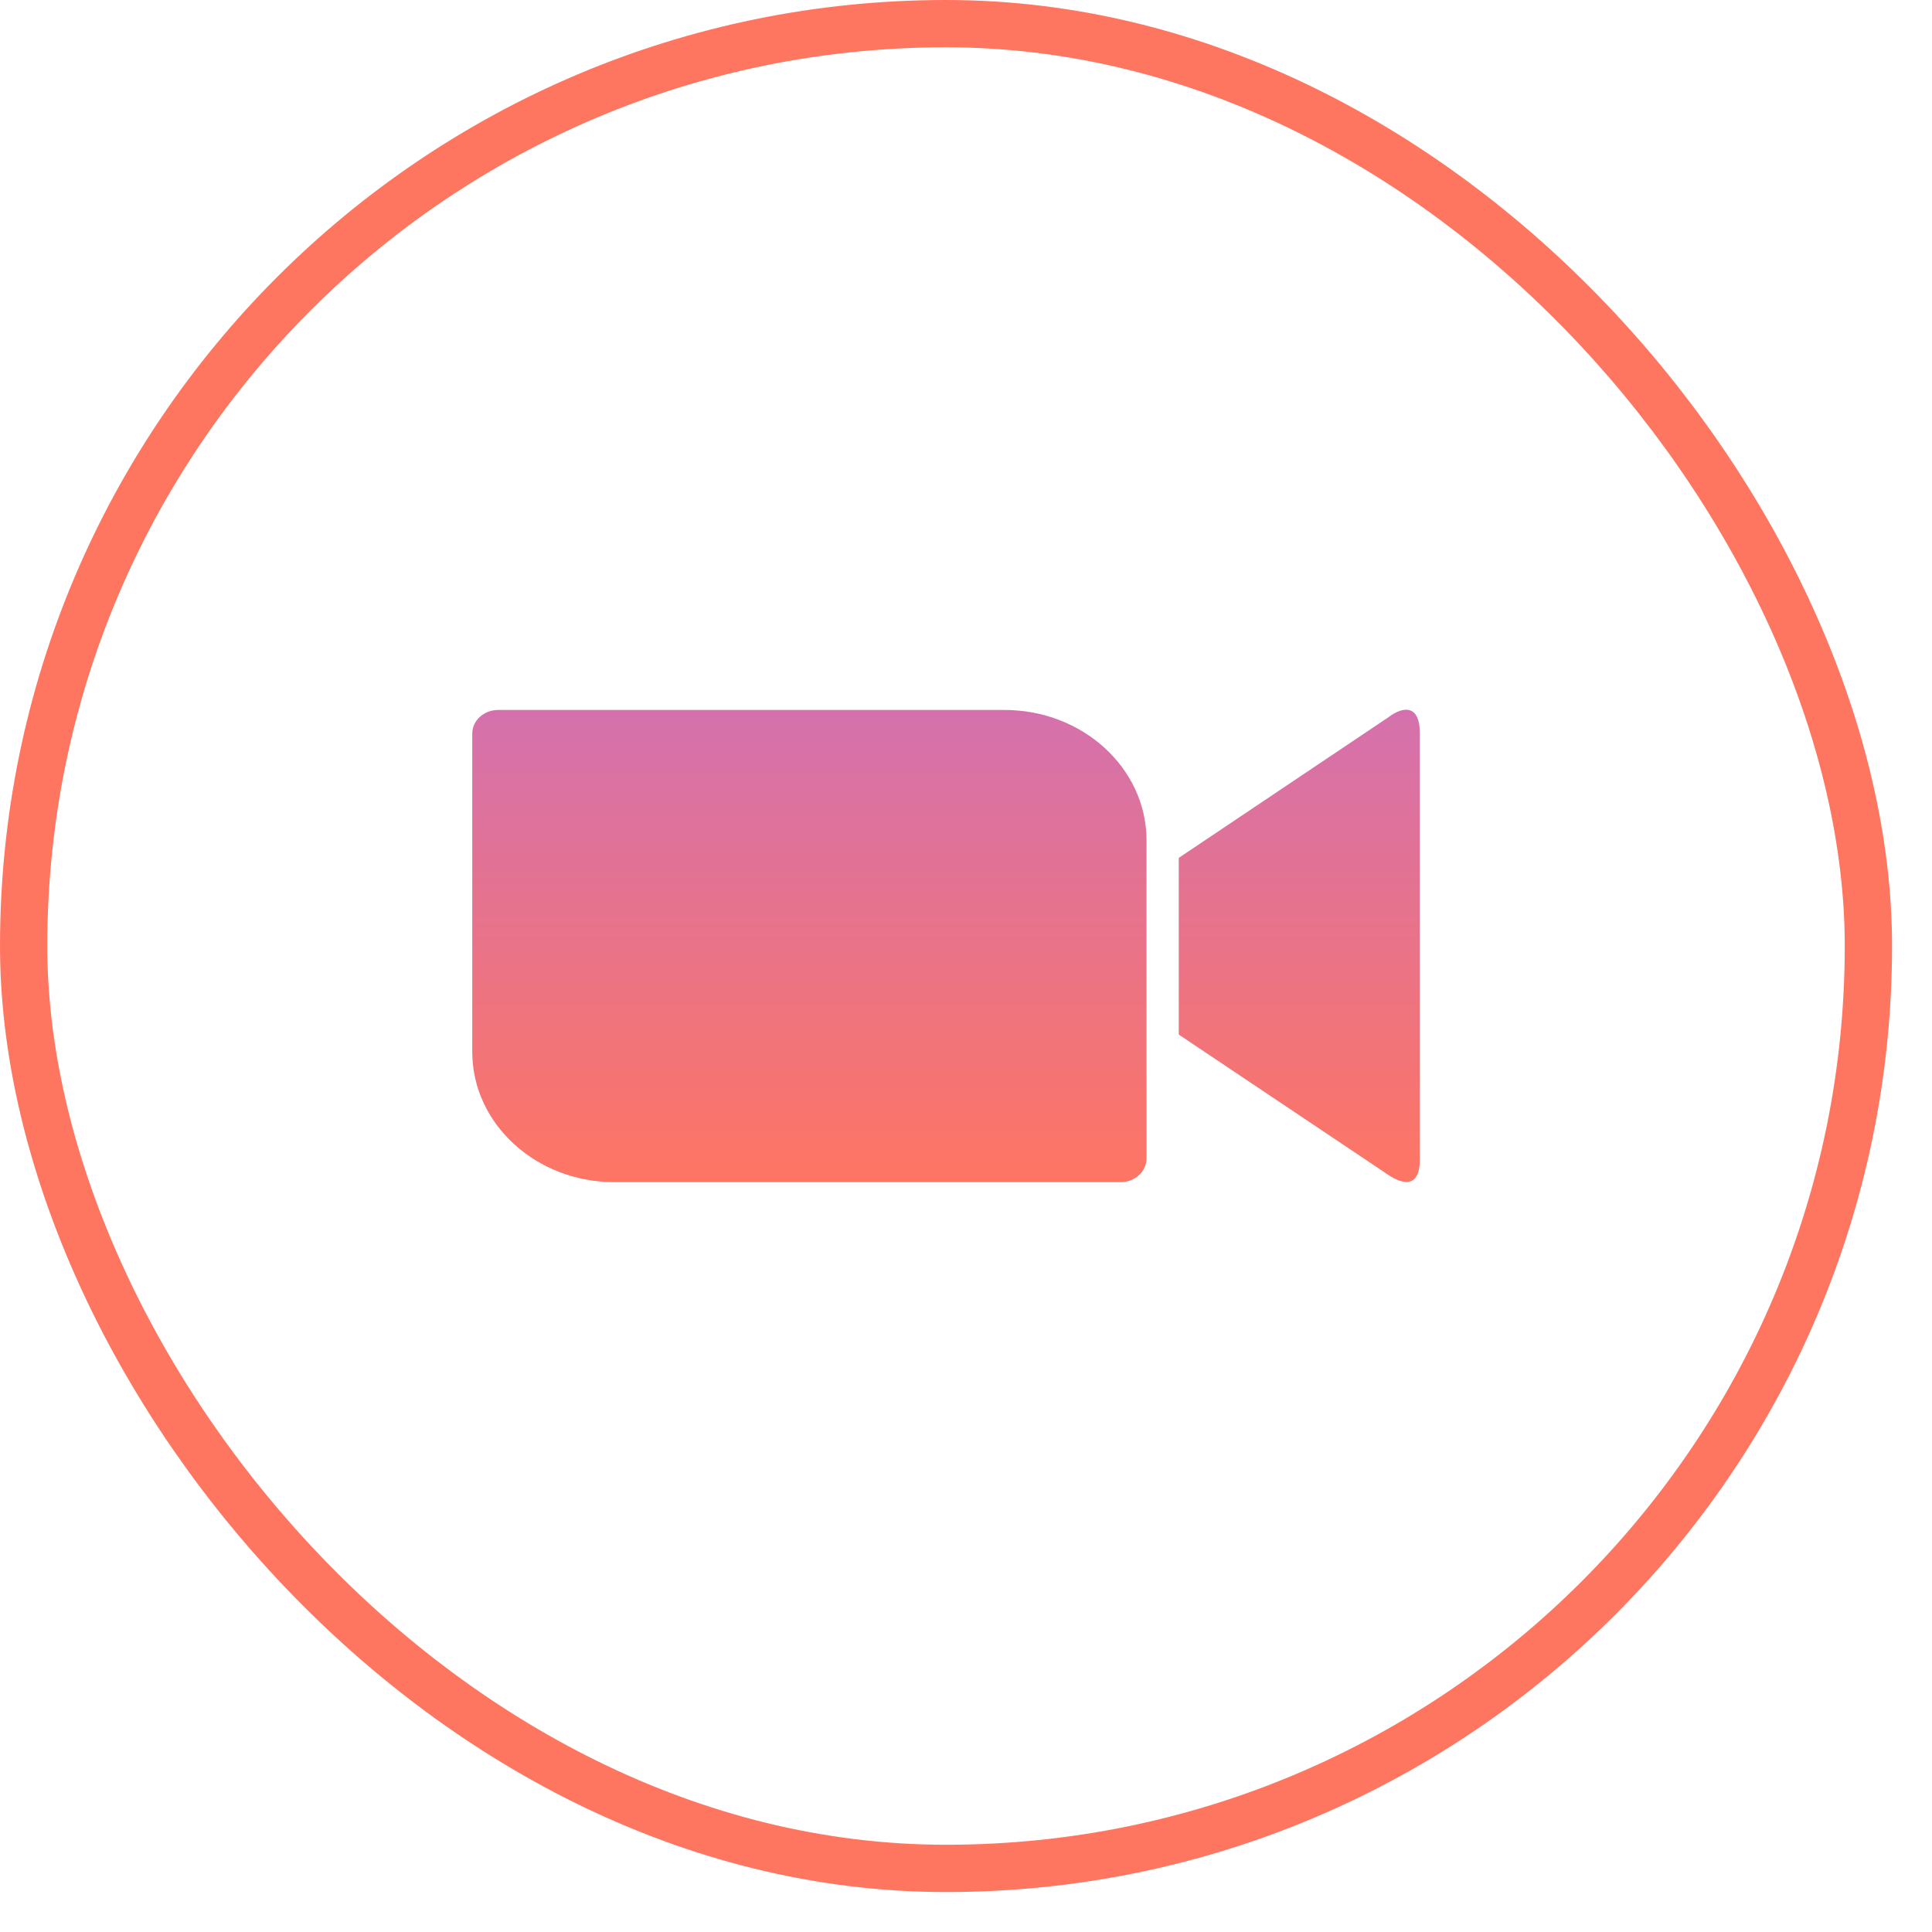 <svg width="25" height="25" viewBox="0 0 25 25" fill="none" xmlns="http://www.w3.org/2000/svg">
<rect x="0.306" y="0.306" width="23.871" height="23.871" rx="11.935" stroke="#FF7660" stroke-width="0.612"/>
<path d="M6.111 9.491V13.617C6.115 14.55 6.944 15.3 7.956 15.297H14.501C14.686 15.297 14.836 15.159 14.836 14.992V10.867C14.832 9.934 14.002 9.183 12.992 9.187H6.446C6.261 9.187 6.111 9.324 6.111 9.491ZM15.253 11.101L17.956 9.288C18.19 9.109 18.372 9.153 18.372 9.477V15.007C18.372 15.375 18.15 15.331 17.956 15.197L15.253 13.387V11.101Z" fill="url(#paint0_linear_802_63)"/>
<defs>
<linearGradient id="paint0_linear_802_63" x1="12.241" y1="9.184" x2="12.241" y2="15.297" gradientUnits="userSpaceOnUse">
<stop stop-color="#D471AD"/>
<stop offset="1" stop-color="#FE7563"/>
</linearGradient>
</defs>
</svg>
